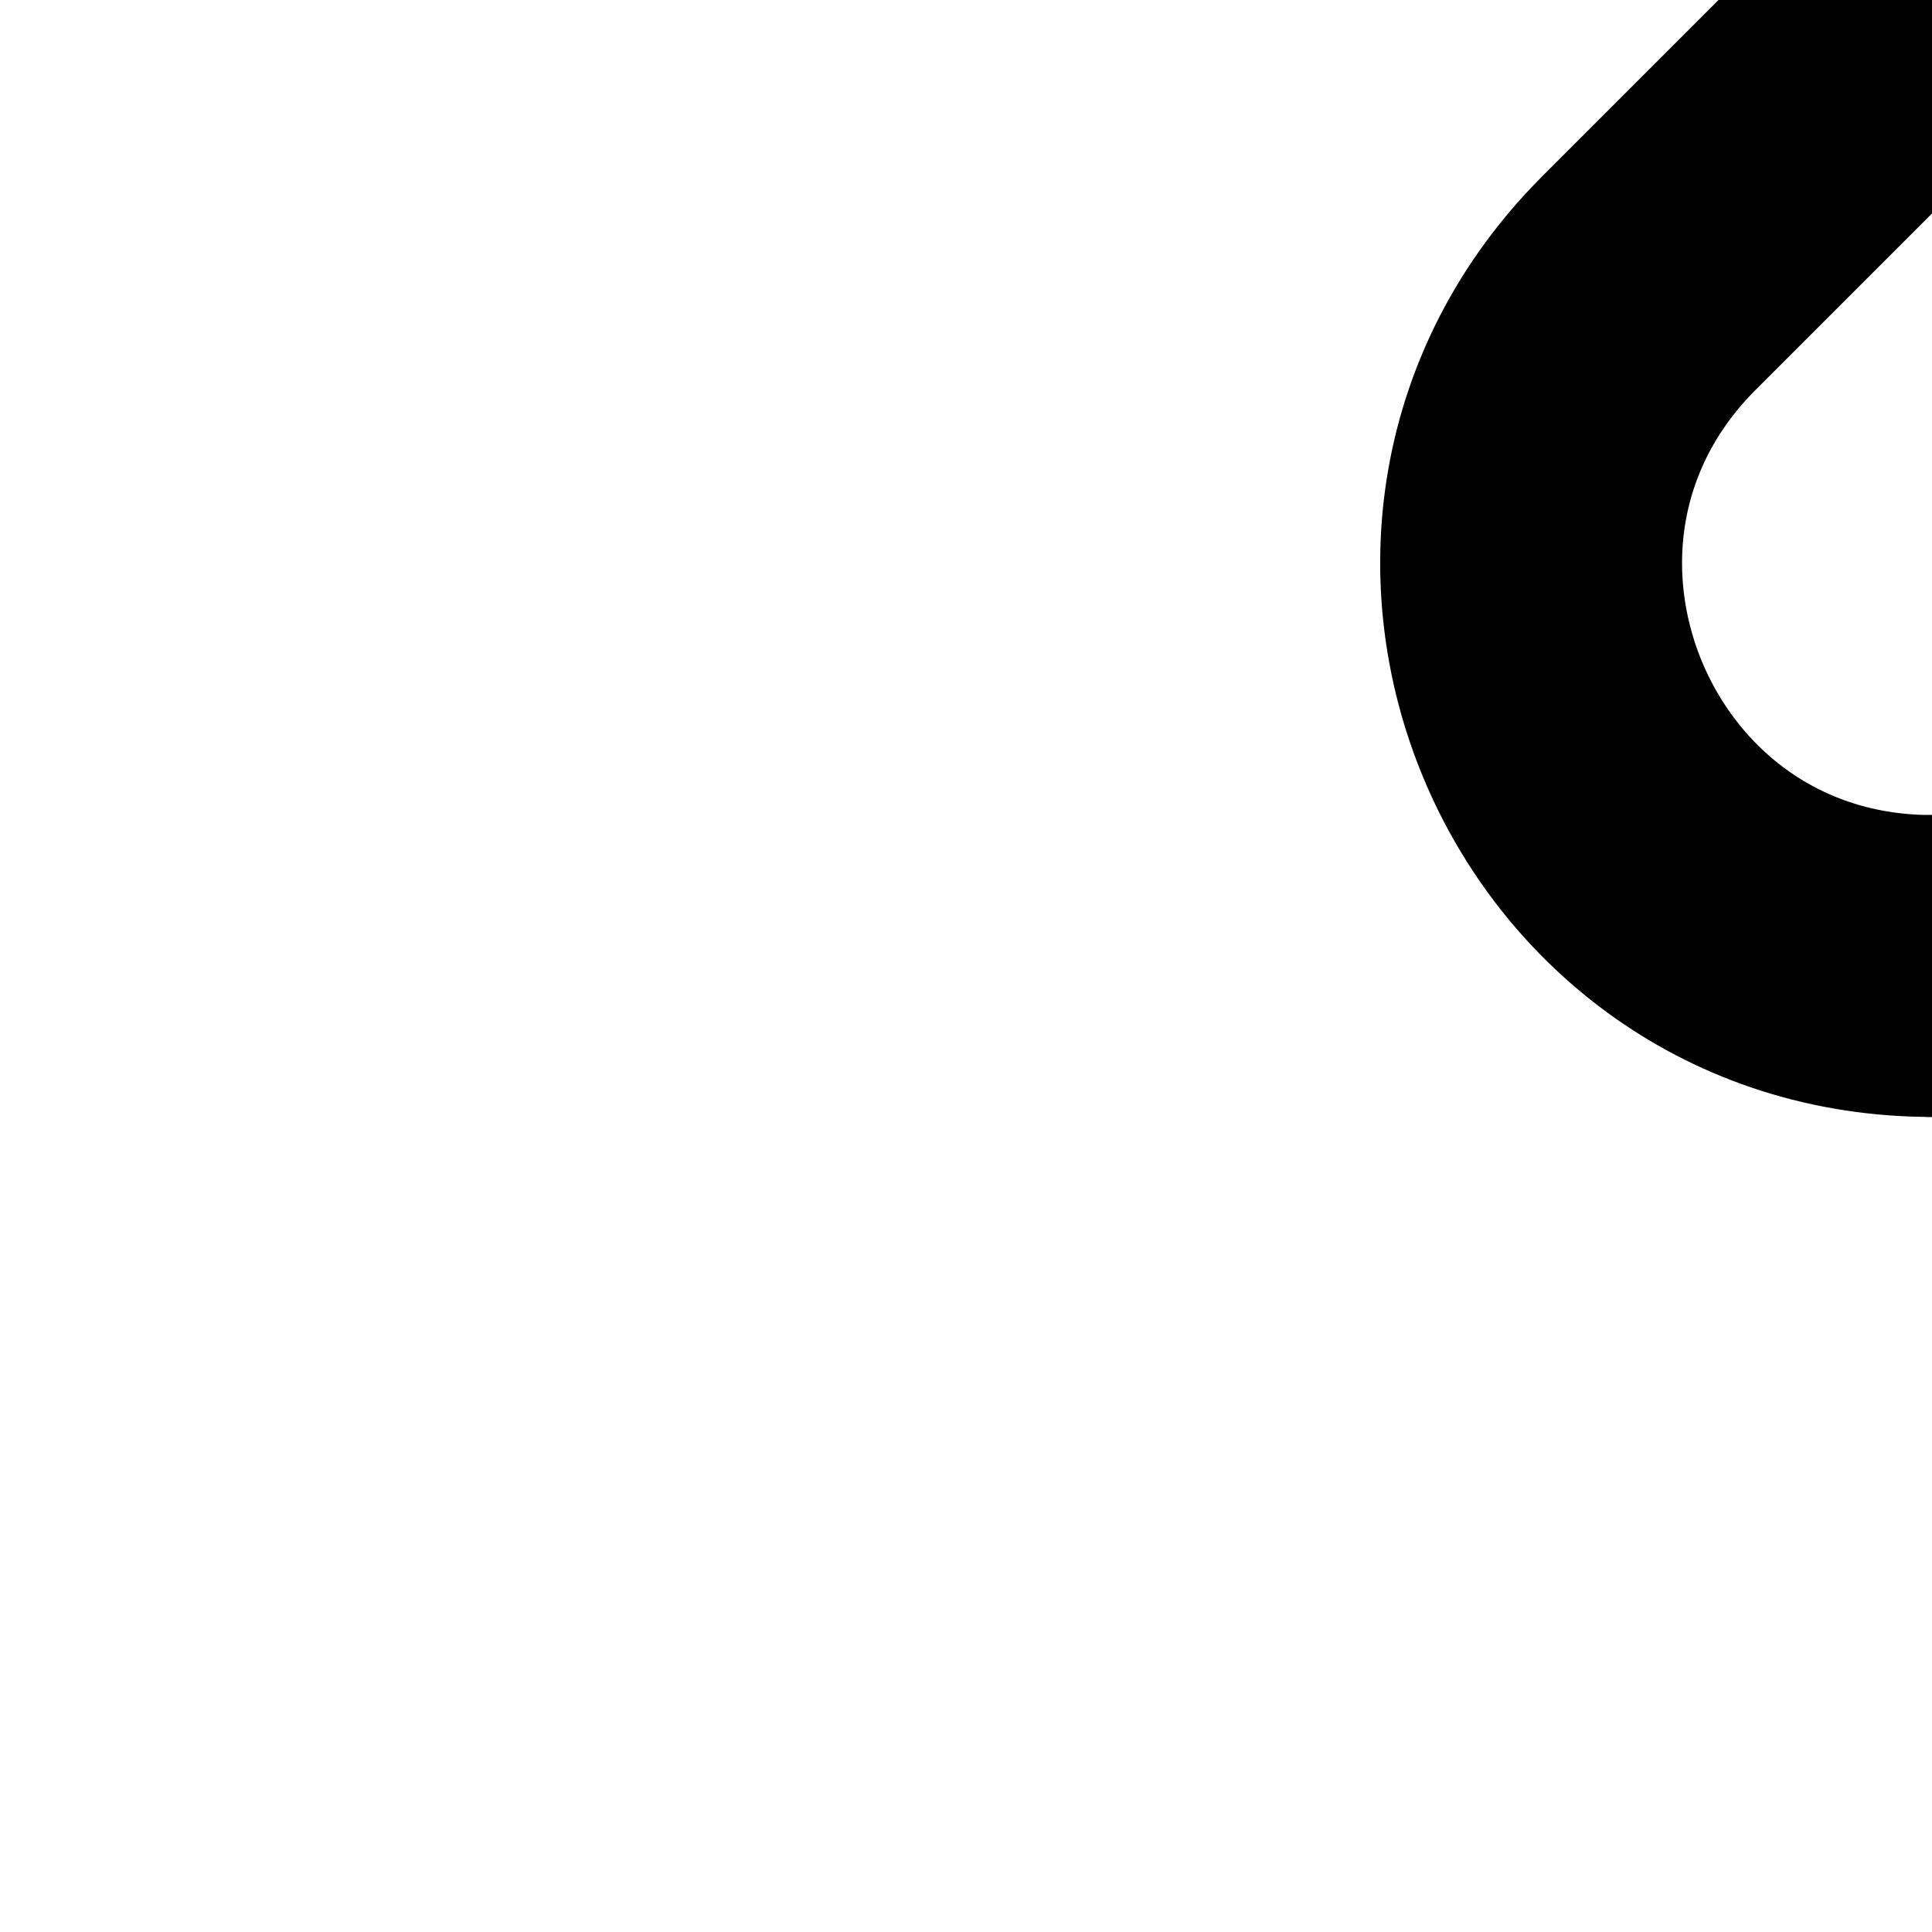 <?xml version="1.0" encoding="UTF-8"?><svg id="Layer_1" xmlns="http://www.w3.org/2000/svg" viewBox="0 0 64 64"><defs><style>.cls-1{fill:none;stroke:#000;stroke-linecap:round;stroke-miterlimit:10;stroke-width:10px;}</style></defs><path class="cls-1" d="M64-32h0c-11.81,0-17.72,14.28-9.37,22.63L64,0"/><path class="cls-1" d="M64,32h0c-11.81,0-17.72-14.28-9.37-22.63L64,0"/><path class="cls-1" d="M64-32h0c11.81,0,17.72,14.28,9.37,22.63L64,0"/><path class="cls-1" d="M64,32h0c11.81,0,17.72-14.28,9.37-22.63L64,0"/></svg>
